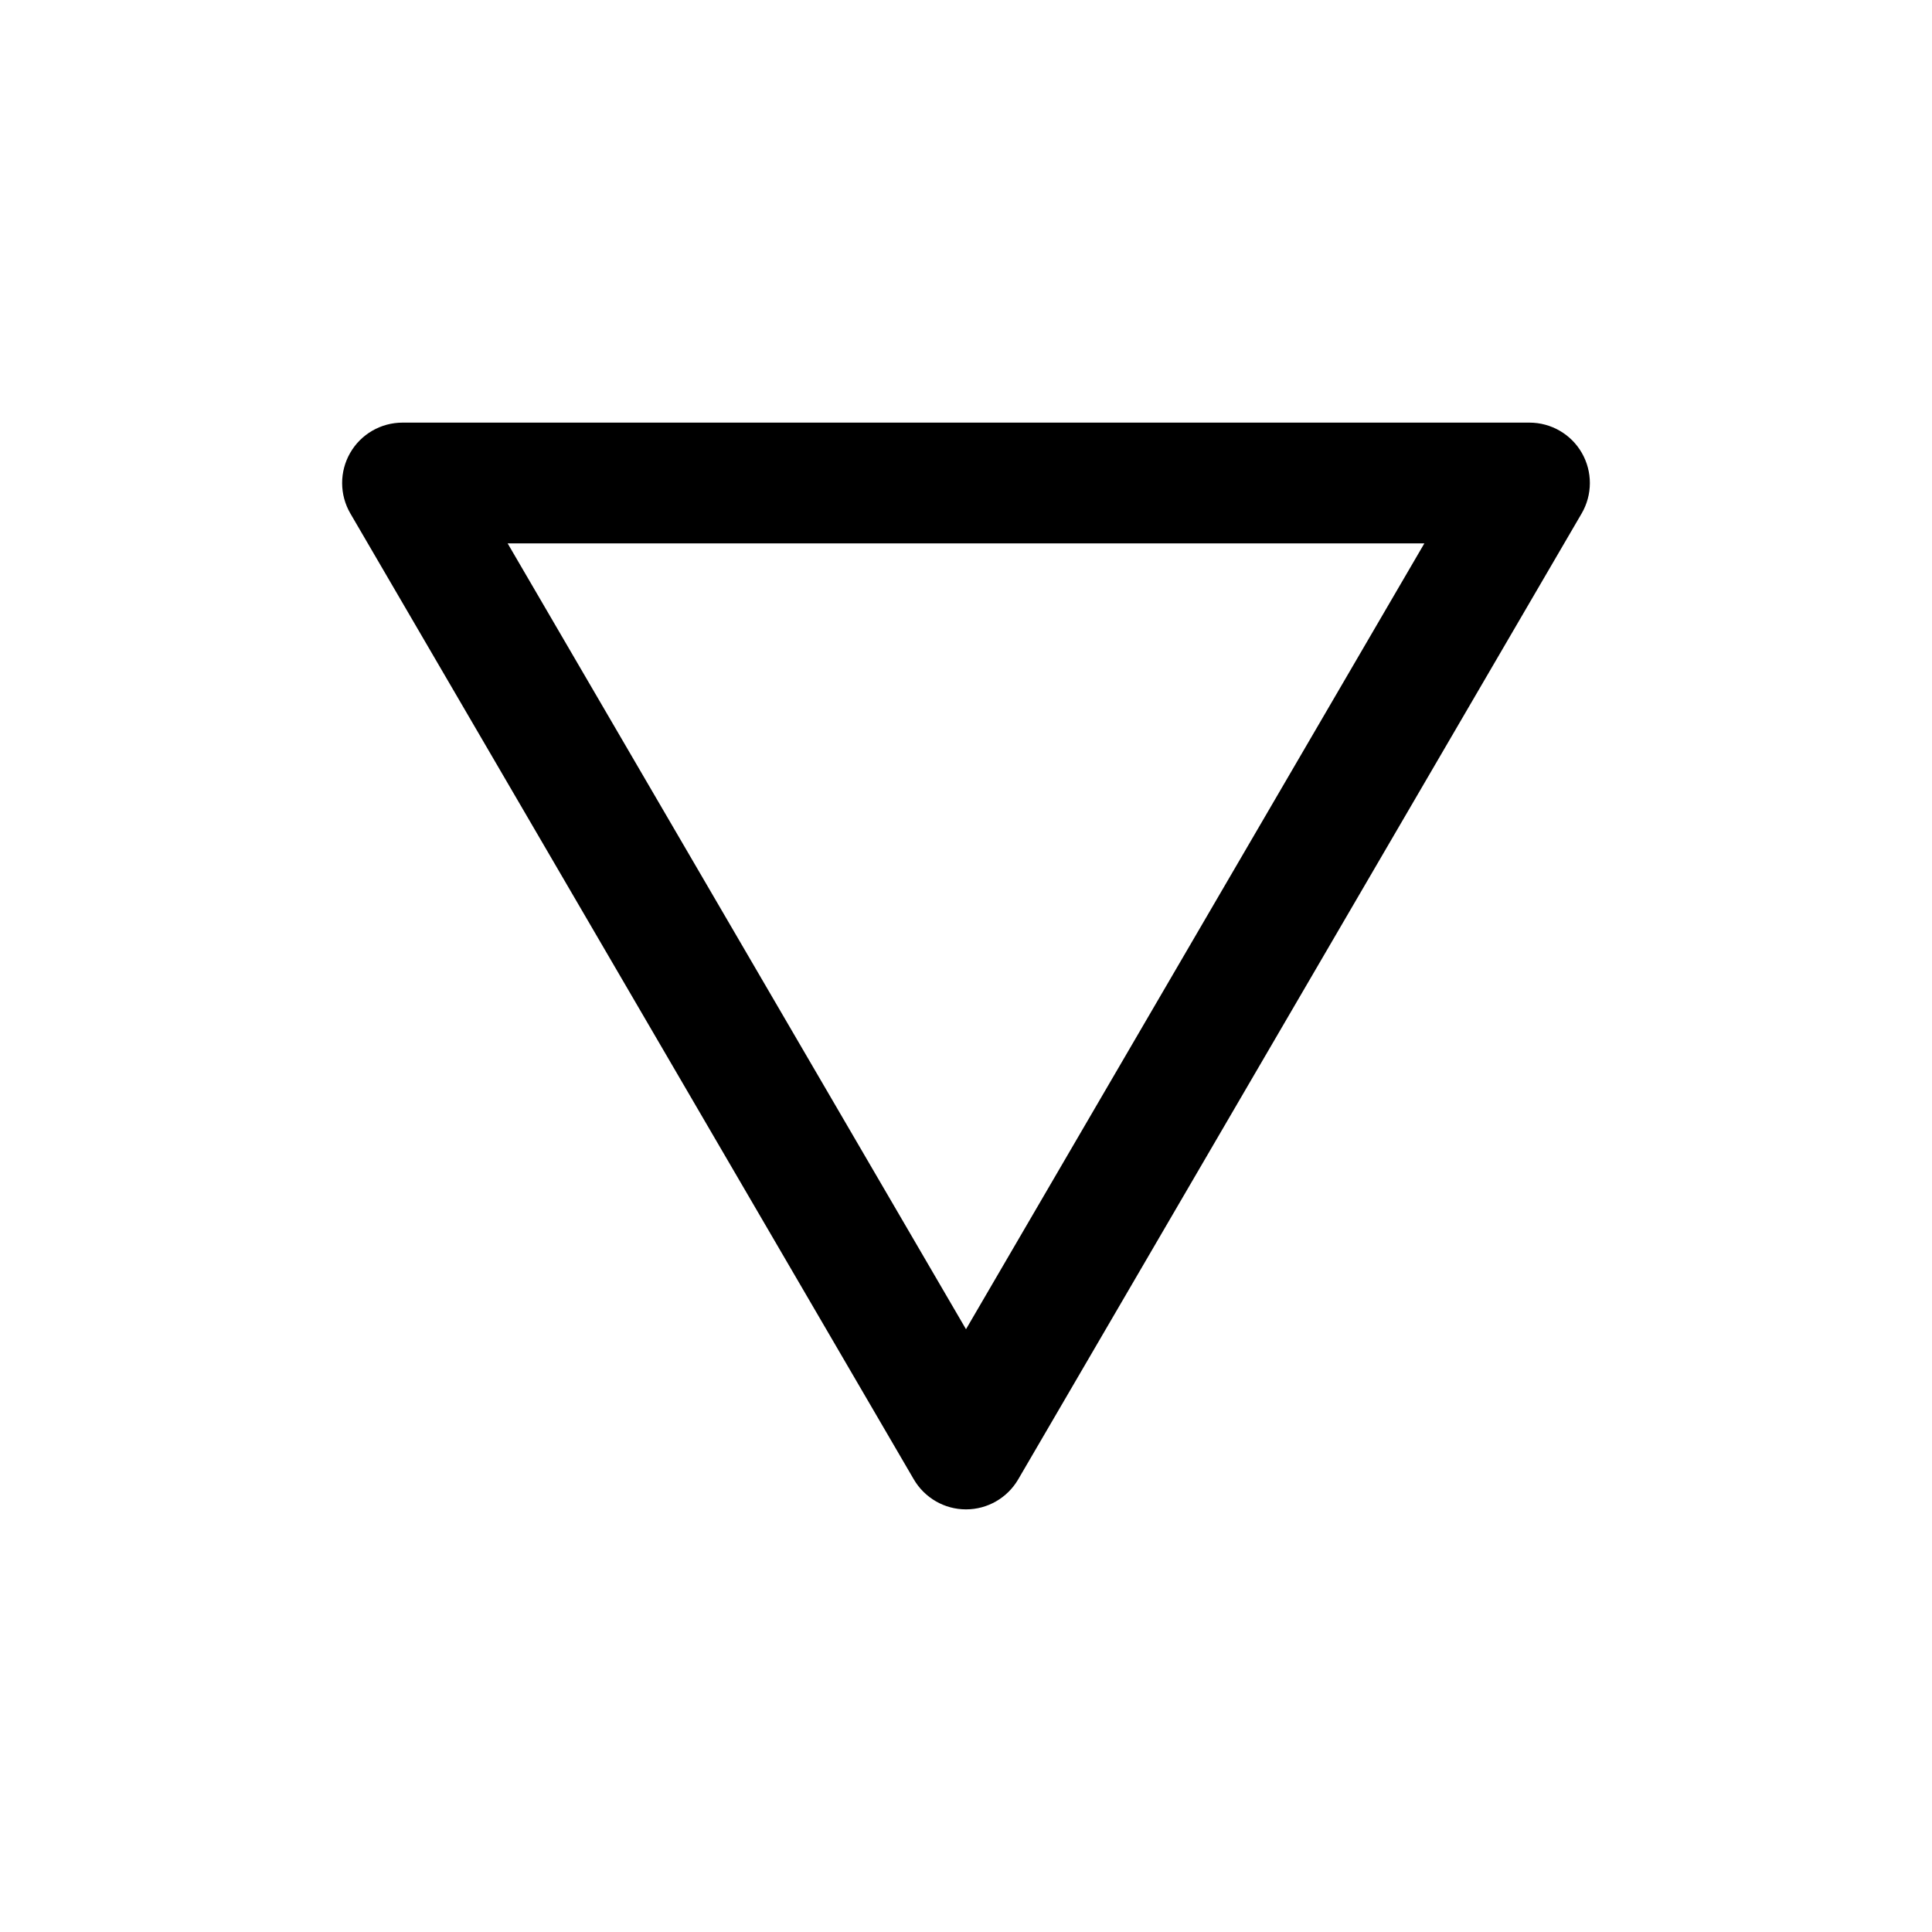 <svg width="24" height="24" viewBox="0 0 24 24" fill="none" xmlns="http://www.w3.org/2000/svg">
<path fill-rule="evenodd" clip-rule="evenodd" d="M4.35 5.626C4.483 5.394 4.731 5.25 5 5.25H19C19.268 5.25 19.517 5.394 19.65 5.626C19.784 5.859 19.783 6.146 19.648 6.378L12.648 18.378C12.513 18.608 12.267 18.75 12 18.75C11.733 18.75 11.487 18.608 11.352 18.378L4.352 6.378C4.217 6.146 4.216 5.859 4.35 5.626ZM6.306 6.75L12 16.512L17.694 6.75H6.306Z" fill="black"/>
</svg>